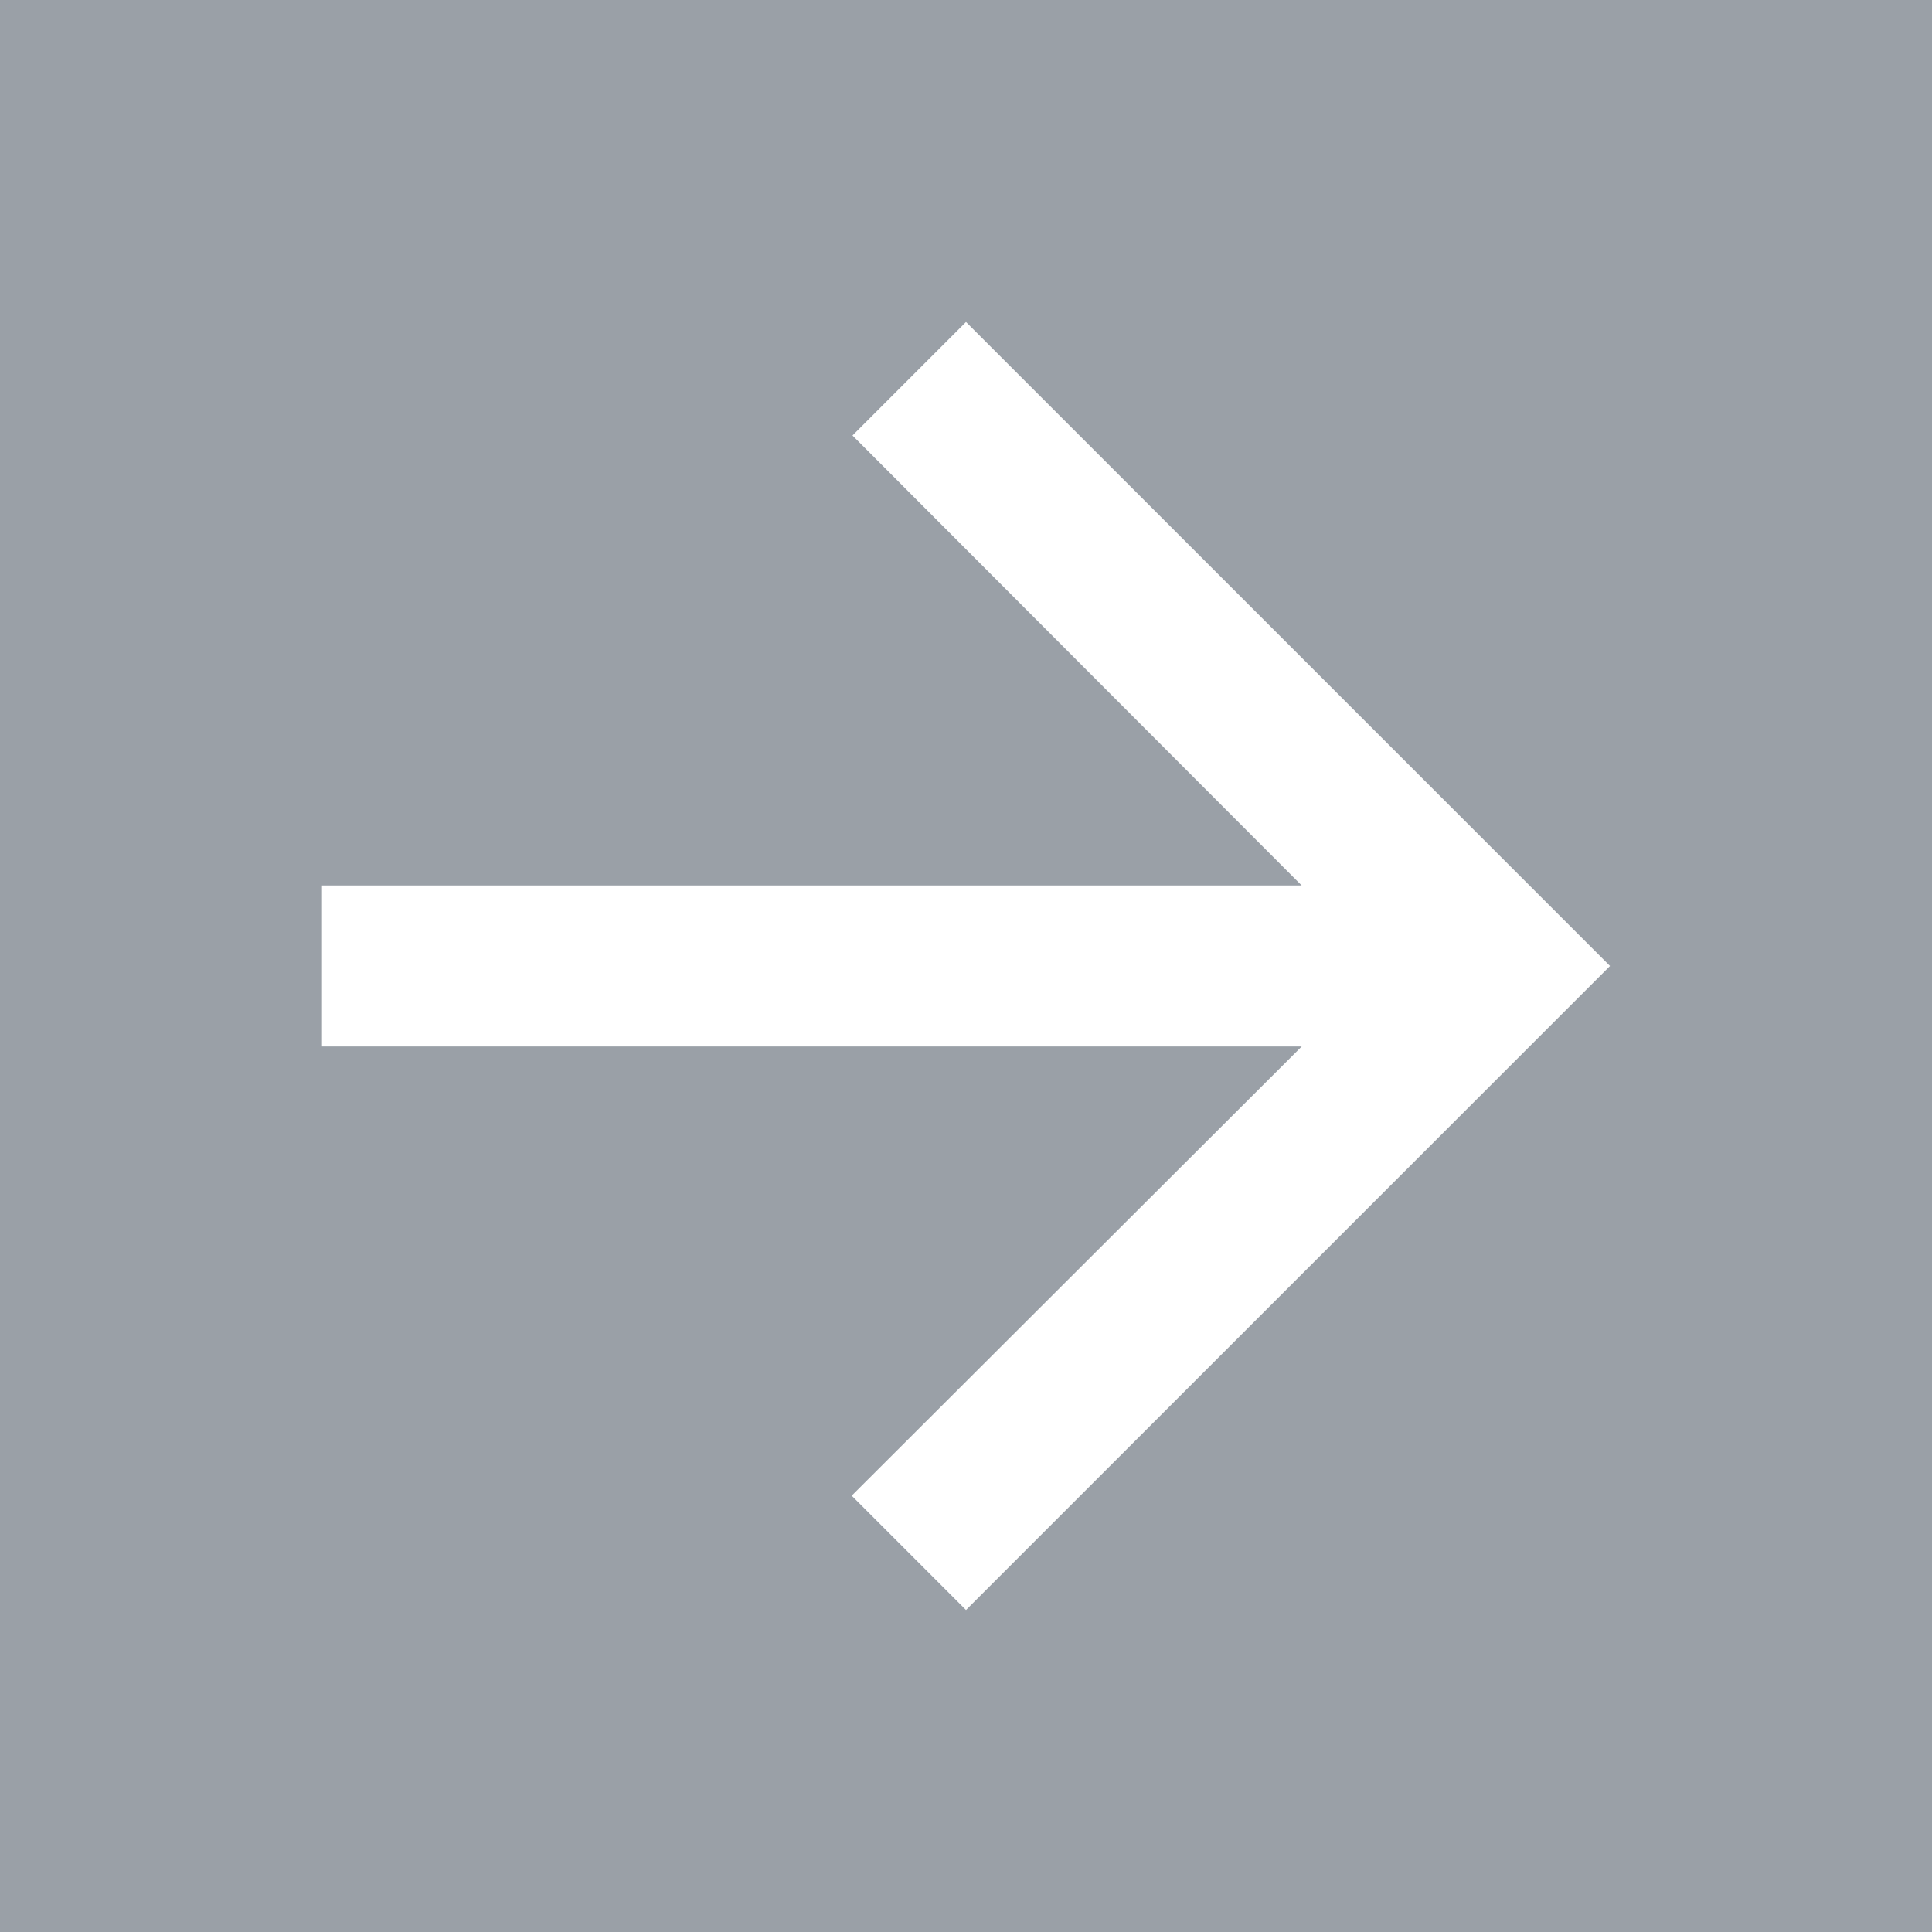 <?xml version="1.0" encoding="UTF-8"?><svg viewBox="0 0 24 24" xmlns="http://www.w3.org/2000/svg"><g id="Page-1" fill="none" fill-rule="evenodd"><g id="Artboard-Copy" fill-rule="nonzero"><g id="negative-24x24-copy"><path id="Shape" fill="#9AA0A7" d="M0 0v24h24V0z"/><path id="Shape" fill="#FFF" transform="rotate(-90 12 12)" d="M20 12l-1.41-1.41L13 16.17V4h-2v12.17l-5.58-5.59L4 12l8 8z"/></g></g></g></svg>